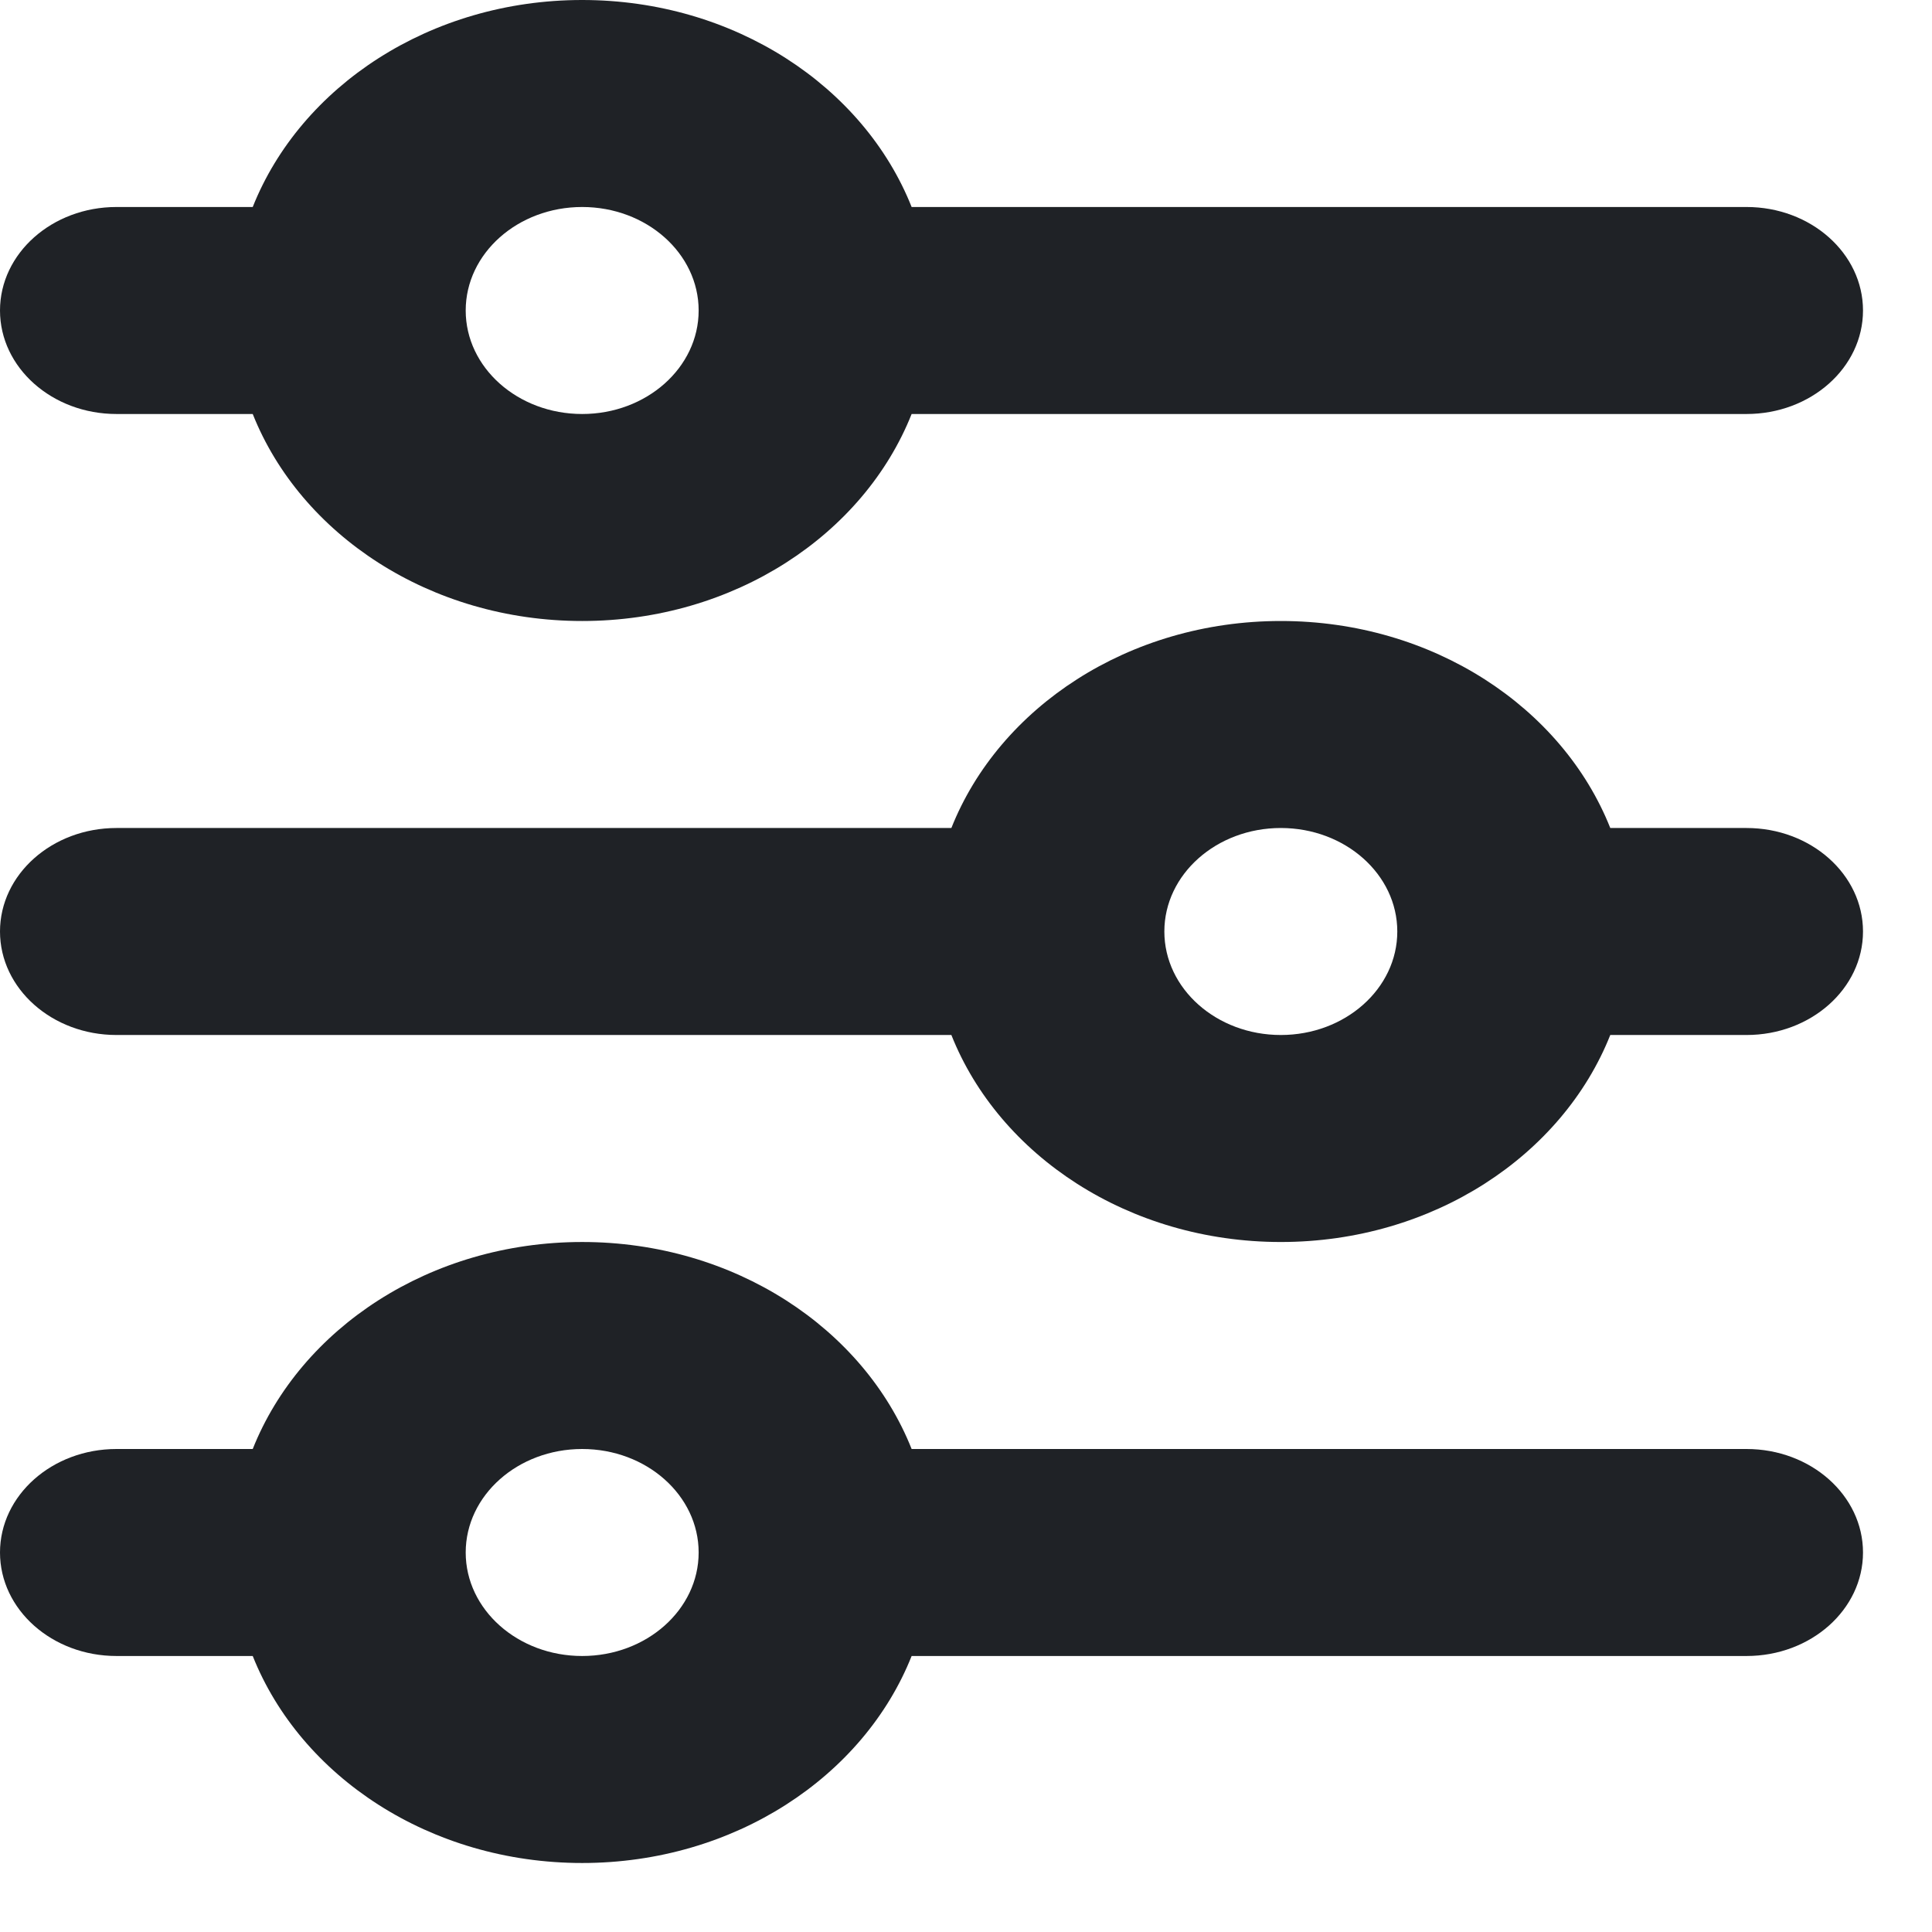 <svg width="21" height="21" viewBox="0 0 21 21" fill="none" xmlns="http://www.w3.org/2000/svg">
<path d="M6.328 2.25C5.629 2.25 5.062 2.754 5.062 3.375C5.062 3.996 5.629 4.5 6.328 4.5C7.027 4.5 7.594 3.996 7.594 3.375C7.594 2.754 7.027 2.25 6.328 2.25ZM2.747 2.25C3.269 0.939 4.675 0 6.328 0C7.981 0 9.388 0.939 9.909 2.25H18.984C19.683 2.25 20.25 2.754 20.25 3.375C20.25 3.996 19.683 4.5 18.984 4.5H9.909C9.388 5.811 7.981 6.75 6.328 6.75C4.675 6.75 3.269 5.811 2.747 4.5H1.266C0.567 4.5 0 3.996 0 3.375C0 2.754 0.567 2.25 1.266 2.25H2.747ZM13.922 9C13.223 9 12.656 9.504 12.656 10.125C12.656 10.746 13.223 11.25 13.922 11.25C14.621 11.25 15.188 10.746 15.188 10.125C15.188 9.504 14.621 9 13.922 9ZM10.341 9C10.862 7.689 12.269 6.75 13.922 6.75C15.575 6.75 16.982 7.689 17.503 9H18.984C19.683 9 20.25 9.504 20.25 10.125C20.25 10.746 19.683 11.25 18.984 11.25H17.503C16.982 12.561 15.575 13.5 13.922 13.5C12.269 13.5 10.862 12.561 10.341 11.25H1.266C0.567 11.25 0 10.746 0 10.125C0 9.504 0.567 9 1.266 9H10.341ZM6.328 15.75C5.629 15.75 5.062 16.254 5.062 16.875C5.062 17.496 5.629 18 6.328 18C7.027 18 7.594 17.496 7.594 16.875C7.594 16.254 7.027 15.75 6.328 15.75ZM2.747 15.75C3.269 14.439 4.675 13.5 6.328 13.5C7.981 13.5 9.388 14.439 9.909 15.75H18.984C19.683 15.75 20.25 16.254 20.25 16.875C20.25 17.496 19.683 18 18.984 18H9.909C9.388 19.311 7.981 20.25 6.328 20.25C4.675 20.25 3.269 19.311 2.747 18H1.266C0.567 18 0 17.496 0 16.875C0 16.254 0.567 15.75 1.266 15.75H2.747Z" fill="#1F2226"/>
</svg>
